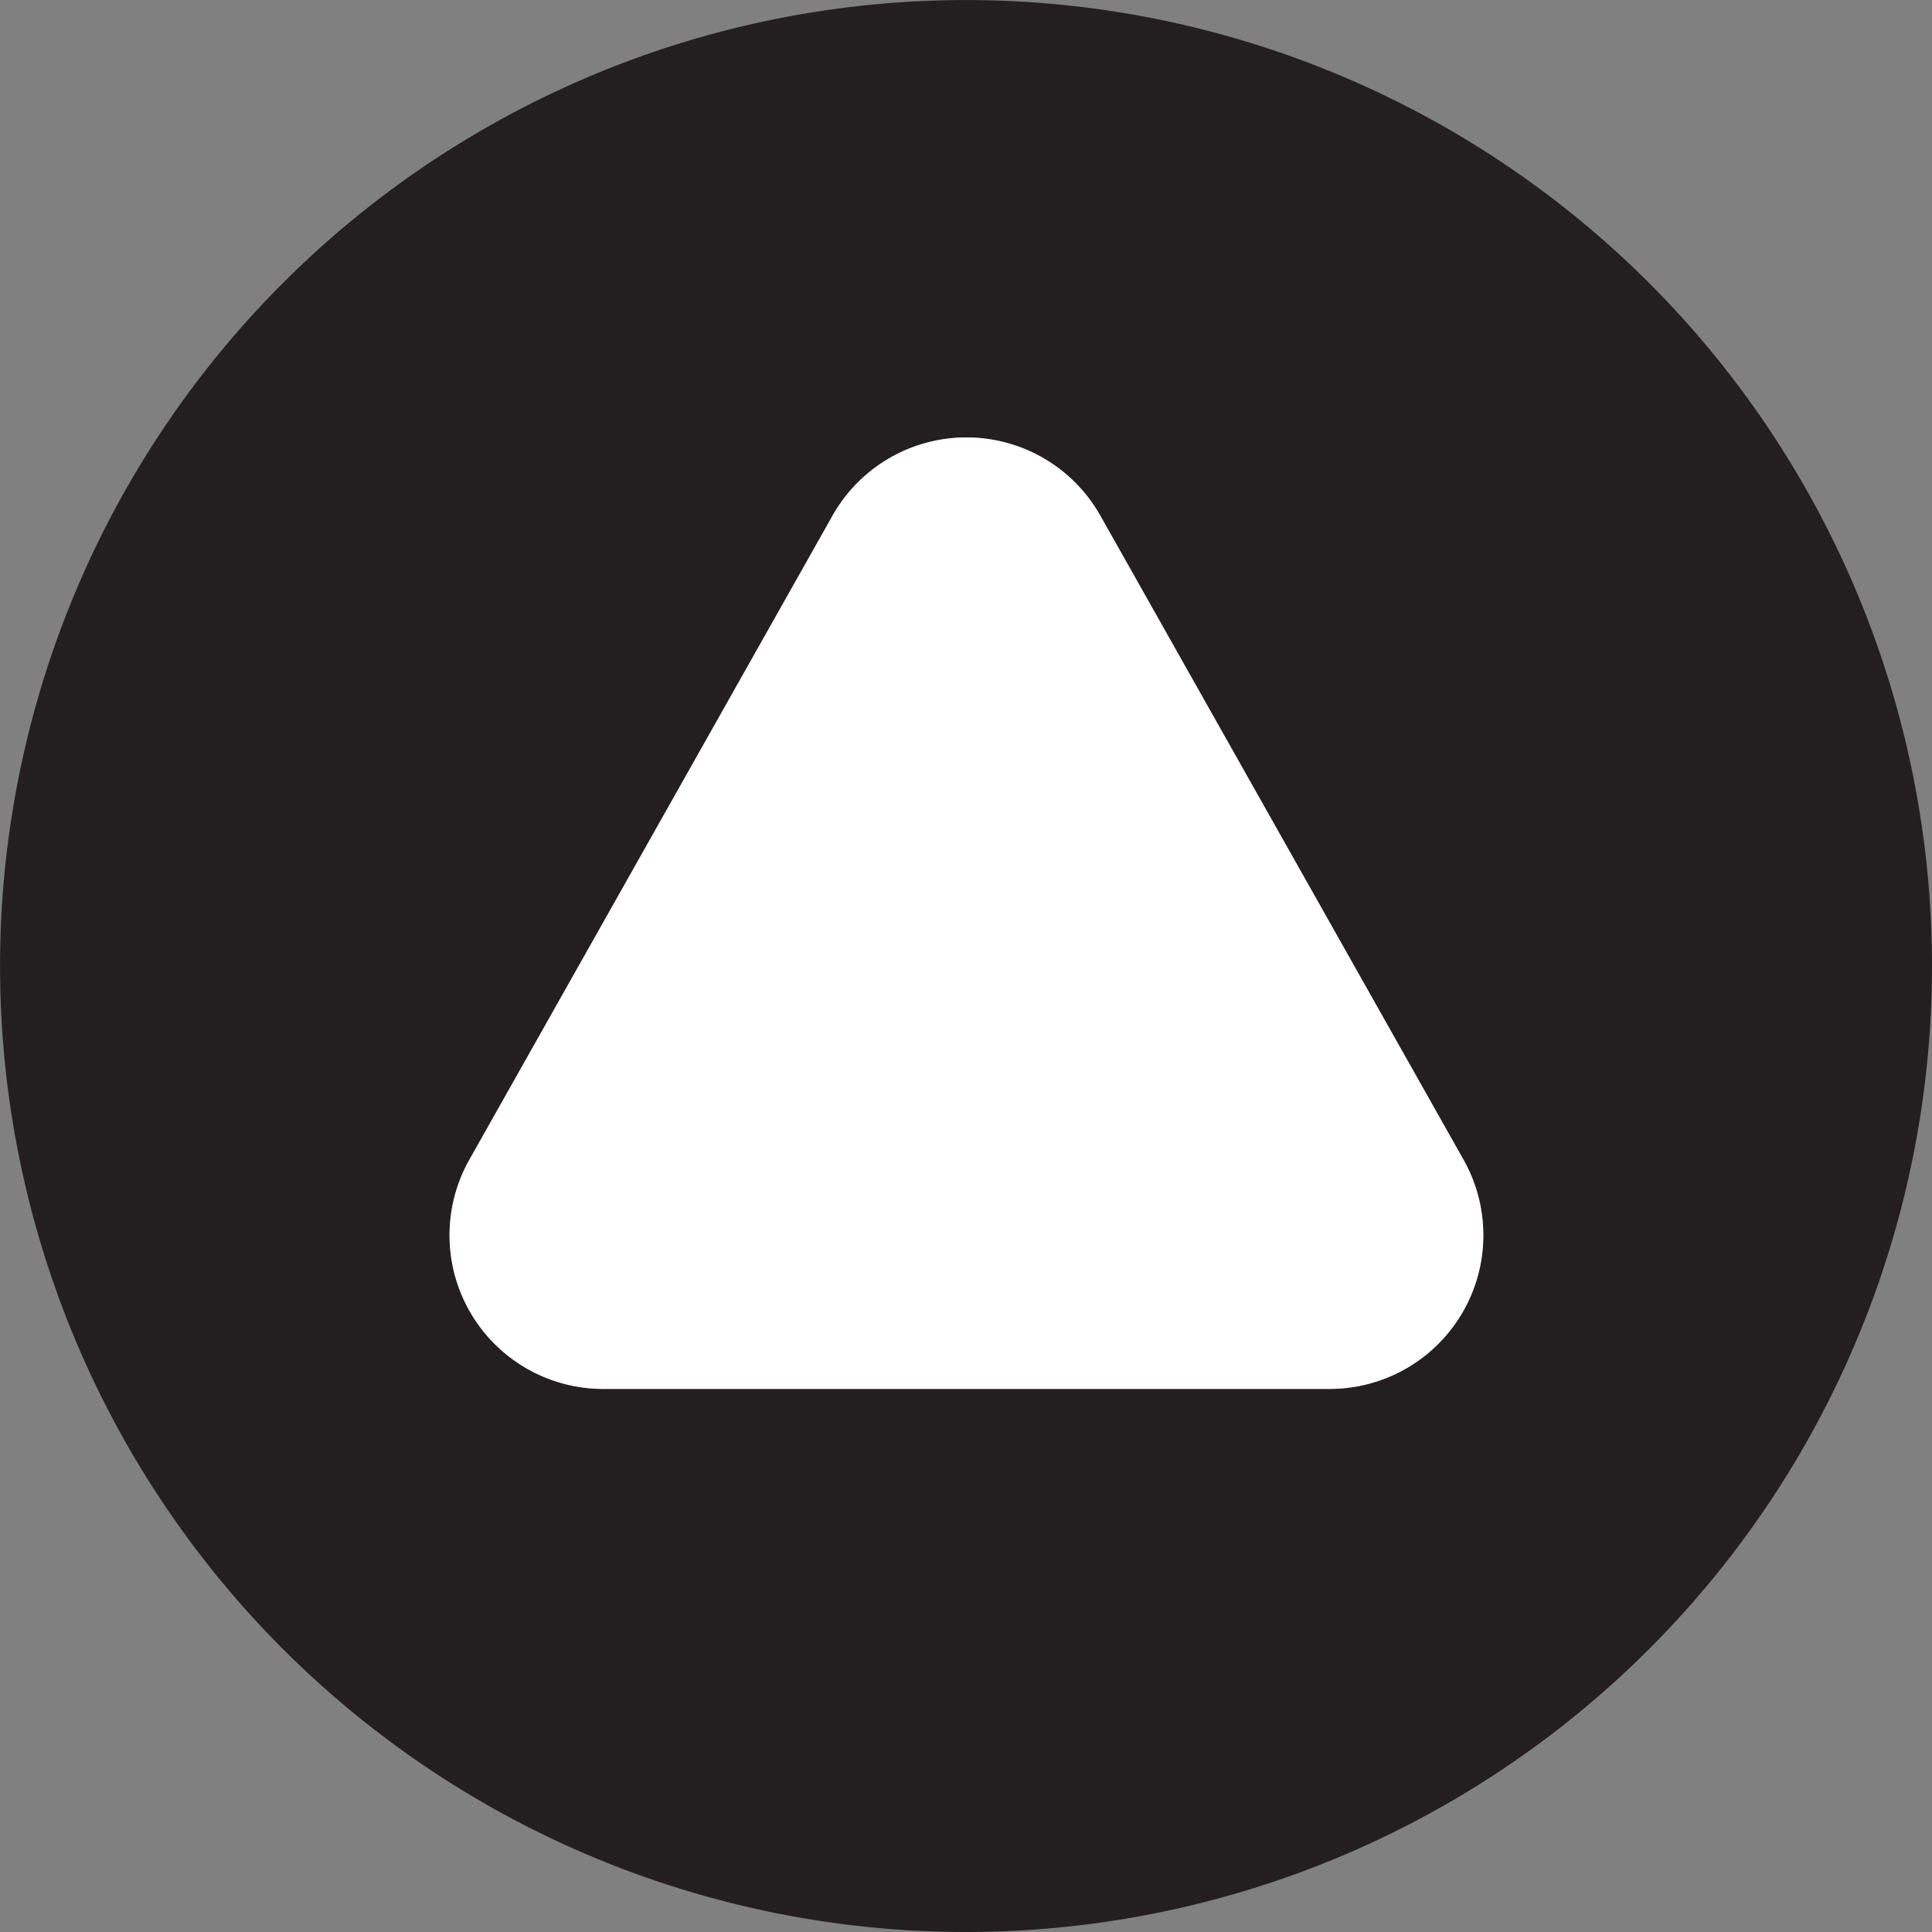 <?xml version="1.0" encoding="UTF-8" standalone="no"?>
<!-- Created with Inkscape (http://www.inkscape.org/) -->

<svg
   width="46.461mm"
   height="46.461mm"
   viewBox="0 0 46.461 46.461"
   version="1.1"
   id="svg1"
   xml:space="preserve"
   xmlns:inkscape="http://www.inkscape.org/namespaces/inkscape"
   xmlns:sodipodi="http://sodipodi.sourceforge.net/DTD/sodipodi-0.dtd"
   xmlns="http://www.w3.org/2000/svg"
   xmlns:svg="http://www.w3.org/2000/svg"><rect x="0" y="0" width="46.461" height="46.461" fill="#808080" stroke="none"/><sodipodi:namedview
     id="namedview1"
     pagecolor="#ffffff"
     bordercolor="#999999"
     borderopacity="1"
     inkscape:showpageshadow="2"
     inkscape:pageopacity="0"
     inkscape:pagecheckerboard="0"
     inkscape:deskcolor="#d1d1d1"
     inkscape:document-units="mm" /><defs
     id="defs1" /><g
     inkscape:label="Capa 1"
     inkscape:groupmode="layer"
     id="layer1"
     transform="translate(-82.946,-225.364)"><path
       fill="#231f20"
       d="m 129.407,248.595 a 23.23,23.23 0 0 1 -23.23,23.23 23.23,23.23 0 0 1 -23.23,-23.23 23.23,23.23 0 0 1 23.23,-23.23 23.23,23.23 0 0 1 23.23,23.23 z m -35.174,4.659 a 3.696,3.696 0 0 0 3.22,5.511 h 17.468 a 3.696,3.696 0 0 0 3.22,-5.511 l -8.734,-15.489 a 3.696,3.696 0 0 0 -6.44,0 z"
       id="path111"
       style="stroke-width:0.265" /><path
       fill="#ffffff"
       d="m 94.233,253.254 8.734,-15.489 a 3.696,3.696 0 0 1 6.44,0 l 8.734,15.489 a 3.696,3.696 0 0 1 -3.22,5.511 H 97.453 a 3.696,3.696 0 0 1 -3.22,-5.511 z"
       id="path119"
       style="stroke-width:0.265" /></g></svg>
